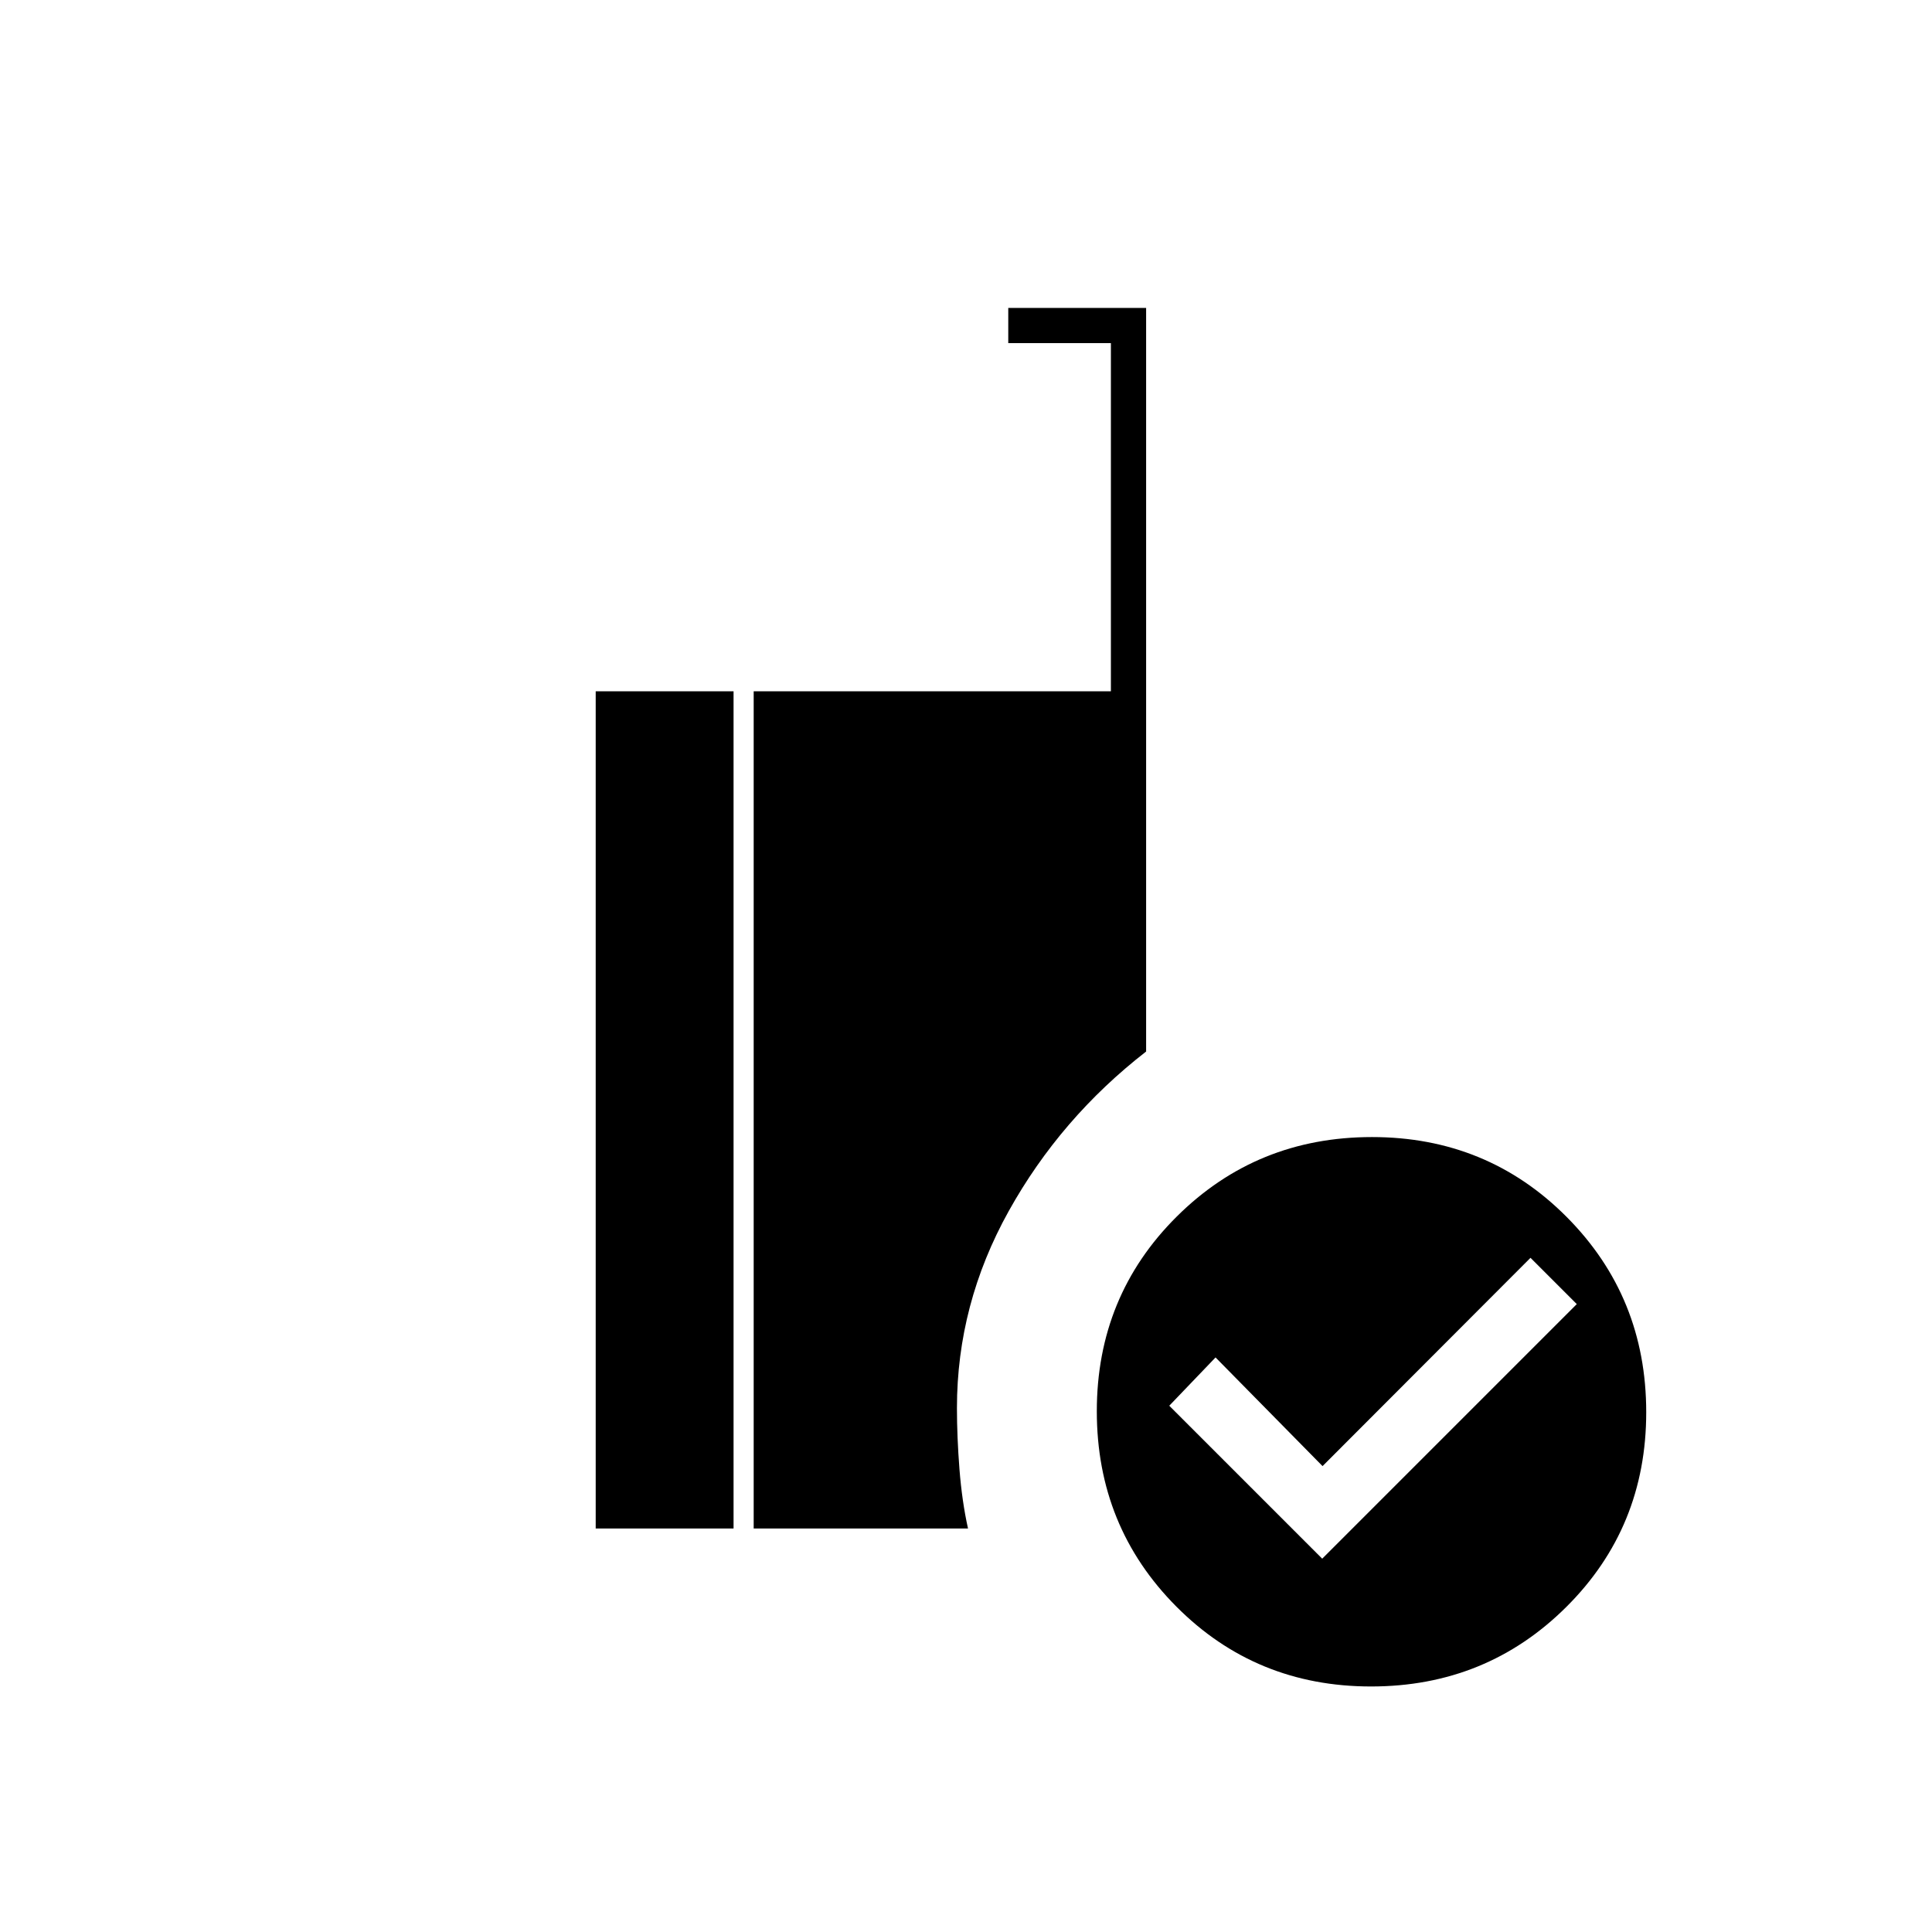 <svg xmlns="http://www.w3.org/2000/svg" height="20" viewBox="0 -960 960 960" width="20"><path d="M657-185.5 783.5-312l-23-23-103.333 103.5-53.167-54-23 24 76 76Zm24.274 63.5Q624-122 584.5-161.726t-39.5-97Q545-316 584.726-355.5t97-39.5Q739-395 778.5-355.274t39.5 97Q818-201 778.274-161.5t-97 39.5ZM374.5-200.5v-416H552v-173h-51V-807h68.5v369.5q-42.5 33-68.25 79.25t-25.75 97.854q0 14.396 1.25 30.396t4.25 29.5H374.5Zm-78.5 0v-416h68.5v416H296Z"/></svg>